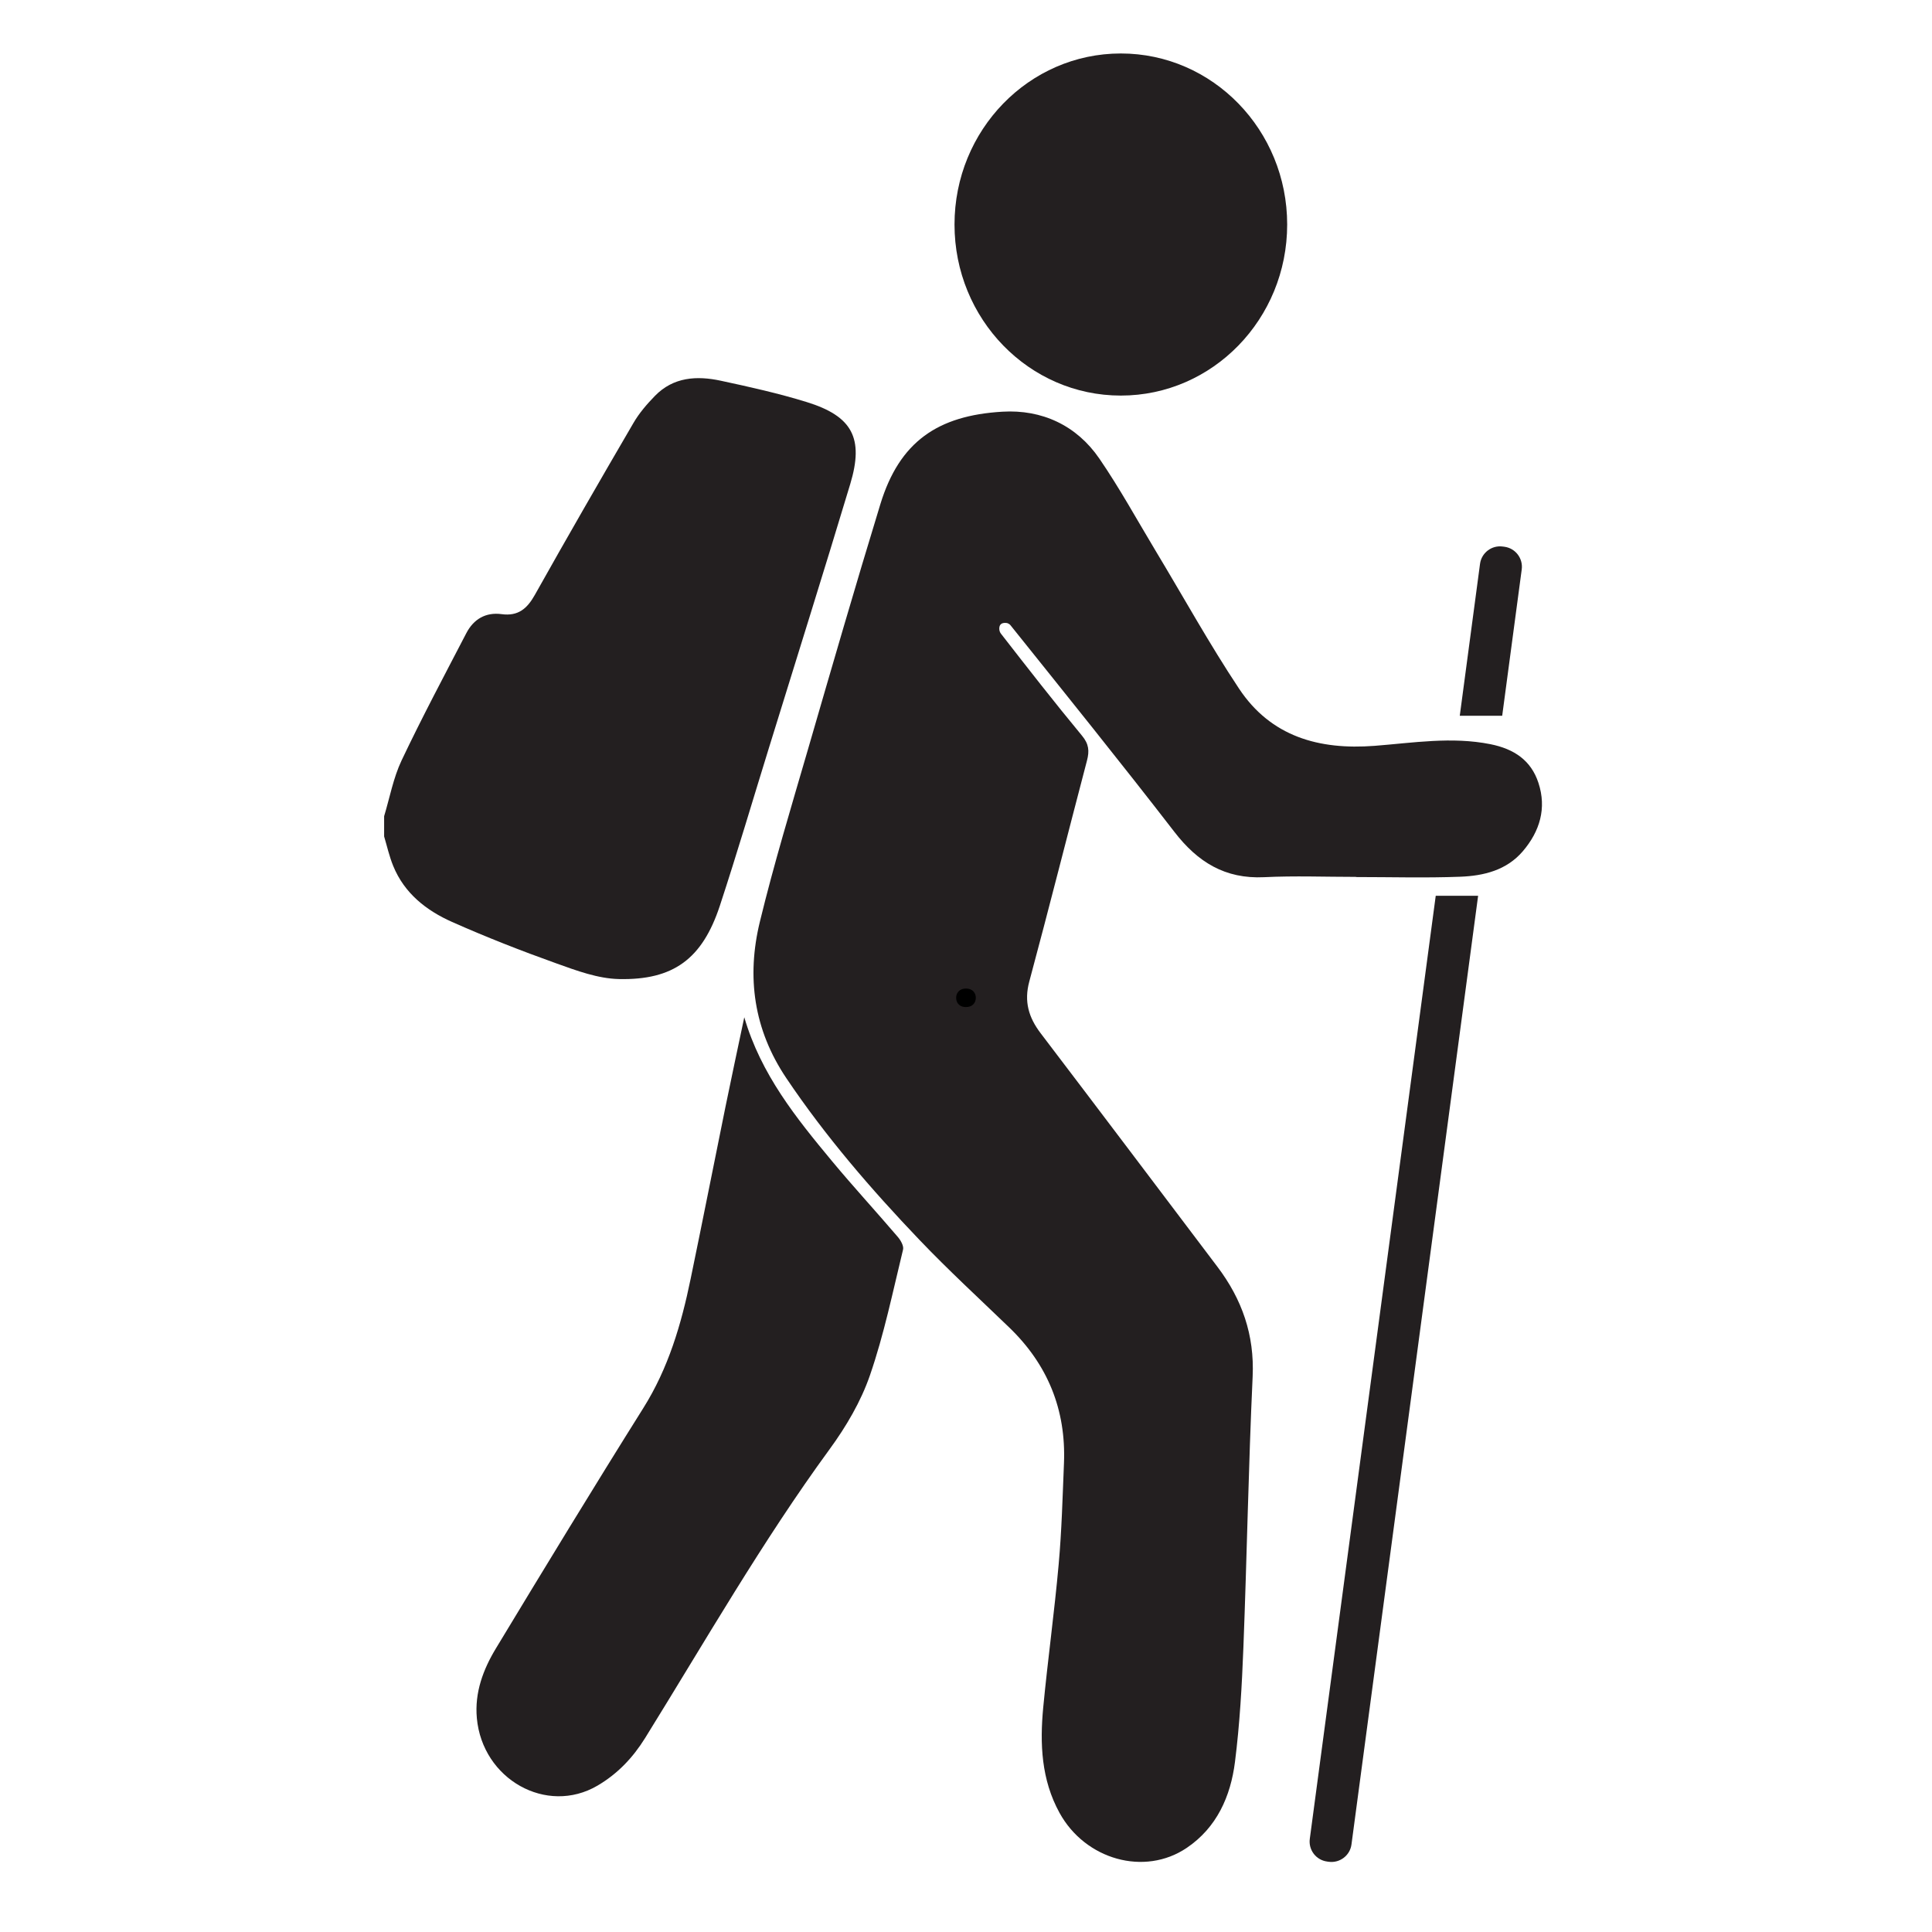 <svg xmlns="http://www.w3.org/2000/svg" xmlns:xlink="http://www.w3.org/1999/xlink" width="500" zoomAndPan="magnify" viewBox="0 0 375 375" height="500" preserveAspectRatio="xMidYMid meet" version="1.2"><defs><clipPath id="9d49419890"><path d="M 74.559 73 L 167 73 L 167 191 L 74.559 191 Z M 74.559 73 "/></clipPath><clipPath id="285e79d5ba"><path d="M 185 10.336 L 250 10.336 L 250 77 L 185 77 Z M 185 10.336 "/></clipPath></defs><g id="81f4418ad0"><g clip-rule="nonzero" clip-path="url(#9d49419890)"><path style=" stroke:none;fill-rule:nonzero;fill:#231f20;fill-opacity:1;" d="M 74.539 158.492 C 75.645 154.848 76.336 151.008 77.941 147.613 C 81.902 139.258 86.254 131.094 90.512 122.898 C 91.926 120.176 94.273 118.785 97.387 119.207 C 100.559 119.633 102.309 118.148 103.801 115.488 C 110.078 104.293 116.484 93.18 122.953 82.098 C 124.066 80.176 125.574 78.434 127.133 76.832 C 130.715 73.16 135.258 72.902 139.887 73.895 C 145.496 75.098 151.109 76.348 156.582 78.039 C 165.449 80.781 167.715 85.043 165.035 93.938 C 159.898 111.004 154.547 128.004 149.289 145.031 C 146.109 155.301 143.074 165.613 139.719 175.816 C 136.312 186.141 130.691 190.262 120.152 190.035 C 116.07 189.949 111.926 188.406 107.996 186.996 C 101.16 184.551 94.383 181.898 87.754 178.953 C 82.75 176.73 78.484 173.391 76.32 168.074 C 75.555 166.211 75.117 164.211 74.539 162.277 C 74.539 161.008 74.539 159.75 74.539 158.492 "/></g><path style=" stroke:none;fill-rule:nonzero;fill:#231f20;fill-opacity:1;" d="M 144.465 197.449 C 147.707 208.555 154.555 217.016 161.504 225.387 C 165.633 230.355 170.023 235.121 174.227 240.043 C 174.809 240.711 175.461 241.832 175.281 242.551 C 173.289 250.723 171.598 259.004 168.859 266.934 C 167.109 272.023 164.23 276.91 161.035 281.281 C 147.918 299.234 136.902 318.512 125.211 337.359 C 122.863 341.133 119.902 344.289 115.965 346.594 C 106.098 352.371 93.633 345.367 92.555 333.48 C 92.102 328.512 93.789 324.027 96.266 319.938 C 105.695 304.34 115.16 288.773 124.848 273.336 C 129.73 265.578 132.23 257.062 134.047 248.246 C 136.355 237.113 138.551 225.961 140.816 214.82 C 141.969 209.152 143.195 203.488 144.465 197.449 "/><path style=" stroke:none;fill-rule:nonzero;fill:#231f20;fill-opacity:1;" d="M 298.609 151.953 C 297.168 147.555 293.852 145.363 289.301 144.449 C 281.75 142.941 274.277 144.191 266.816 144.766 C 255.996 145.598 246.668 142.969 240.488 133.652 C 234.734 124.988 229.695 115.859 224.32 106.938 C 220.715 100.945 217.34 94.785 213.387 89.016 C 208.949 82.539 202.215 79.453 194.566 79.91 C 182.004 80.652 174.59 85.734 170.879 97.855 C 166.027 113.707 161.422 129.617 156.801 145.539 C 153.578 156.629 150.215 167.695 147.488 178.914 C 144.883 189.617 146.285 199.844 152.629 209.273 C 160.234 220.582 169.094 230.848 178.469 240.664 C 184.062 246.52 190.031 252.012 195.863 257.633 C 203.352 264.836 206.934 273.617 206.516 283.992 C 206.246 290.539 206.078 297.105 205.488 303.621 C 204.66 312.906 203.375 322.148 202.488 331.426 C 201.82 338.465 202.109 345.426 205.652 351.871 C 210.645 360.961 222.148 364.227 230.363 358.66 C 236.188 354.719 238.867 348.66 239.707 341.996 C 240.641 334.617 241.055 327.156 241.344 319.723 C 242.023 302.211 242.328 284.684 243.137 267.184 C 243.508 259.094 241.07 252.188 236.309 245.891 C 224.879 230.766 213.461 215.629 201.98 200.539 C 199.656 197.48 198.738 194.391 199.785 190.512 C 203.625 176.246 207.23 161.914 210.984 147.621 C 211.469 145.773 211.363 144.418 210.023 142.805 C 204.641 136.305 199.445 129.637 194.258 122.965 C 194.145 122.82 194.074 122.648 194.016 122.465 C 194.008 122.426 193.539 120.648 195.469 120.934 C 195.734 121.027 195.977 121.156 196.129 121.352 C 206.805 134.684 217.527 147.977 227.961 161.484 C 232.469 167.324 237.785 170.633 245.363 170.262 C 251.293 169.969 257.246 170.203 263.191 170.203 C 263.191 170.211 263.191 170.219 263.191 170.234 C 269.945 170.234 276.707 170.43 283.441 170.172 C 287.977 169.996 292.414 168.93 295.578 165.227 C 298.879 161.363 300.234 156.887 298.609 151.953 "/><g clip-rule="nonzero" clip-path="url(#285e79d5ba)"><path style=" stroke:none;fill-rule:nonzero;fill:#231f20;fill-opacity:1;" d="M 249.84 43.578 C 249.84 61.918 235.383 76.781 217.551 76.781 C 199.723 76.781 185.27 61.918 185.27 43.578 C 185.27 25.242 199.723 10.379 217.551 10.379 C 235.383 10.379 249.84 25.242 249.84 43.578 "/></g><path style=" stroke:none;fill-rule:nonzero;fill:#231f20;fill-opacity:1;" d="M 291.574 138.934 L 295.367 110.52 C 295.648 108.383 294.148 106.414 292.004 106.125 L 291.672 106.082 C 289.535 105.793 287.559 107.301 287.273 109.438 L 283.34 138.934 L 291.574 138.934 "/><path style=" stroke:none;fill-rule:nonzero;fill:#231f20;fill-opacity:1;" d="M 278.676 173.867 L 254.23 356.926 C 253.945 359.07 255.445 361.039 257.594 361.324 L 257.922 361.371 C 260.062 361.652 262.039 360.145 262.32 358.008 L 286.902 173.867 L 278.676 173.867 "/><g style="fill:#000000;fill-opacity:1;"><g transform="translate(184.465, 195.375)"><path style="stroke:none" d="M 3.031 0.094 C 2.645 0.094 2.305 0.02 2.016 -0.125 C 1.734 -0.281 1.516 -0.492 1.359 -0.766 C 1.203 -1.047 1.125 -1.359 1.125 -1.703 C 1.125 -2.047 1.203 -2.352 1.359 -2.625 C 1.516 -2.895 1.734 -3.109 2.016 -3.266 C 2.305 -3.422 2.645 -3.5 3.031 -3.5 C 3.414 -3.5 3.754 -3.422 4.047 -3.266 C 4.336 -3.117 4.555 -2.906 4.703 -2.625 C 4.859 -2.352 4.938 -2.047 4.938 -1.703 C 4.938 -1.18 4.766 -0.75 4.422 -0.406 C 4.078 -0.07 3.613 0.094 3.031 0.094 Z M 3.031 0.094 "/></g></g></g></svg>
